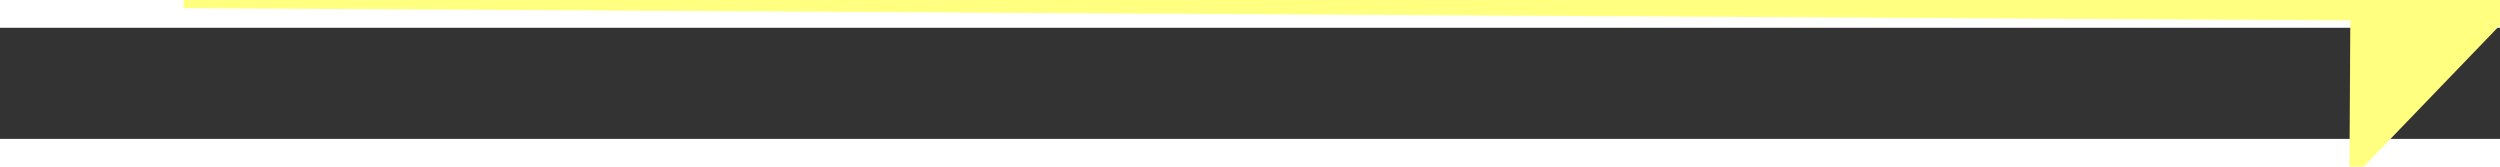 ﻿<?xml version="1.0" encoding="utf-8"?>
<svg version="1.1" xmlns:xlink="http://www.w3.org/1999/xlink" width="90px" height="6px" preserveAspectRatio="xMinYMid meet" viewBox="804 13039  90 4" xmlns="http://www.w3.org/2000/svg">
  <rect x="804" y="13039" width="90" height="4" fill="#333333" stroke="none"/>
  <g transform="matrix(-0.695 0.719 -0.719 -0.695 10819.675 21489.32 )">
    <path d="M 885 13046.8  L 891 13040.5  L 885 13034.2  L 885 13046.8  Z " fill-rule="nonzero" fill="#ffff80" stroke="none" transform="matrix(-0.691 -0.723 0.723 -0.691 -7990.978 22664.96 )" />
    <path d="M 807 13040.5  L 886 13040.5  " stroke-width="1" stroke="#ffff80" fill="none" transform="matrix(-0.691 -0.723 0.723 -0.691 -7990.978 22664.96 )" />
  </g>
</svg>